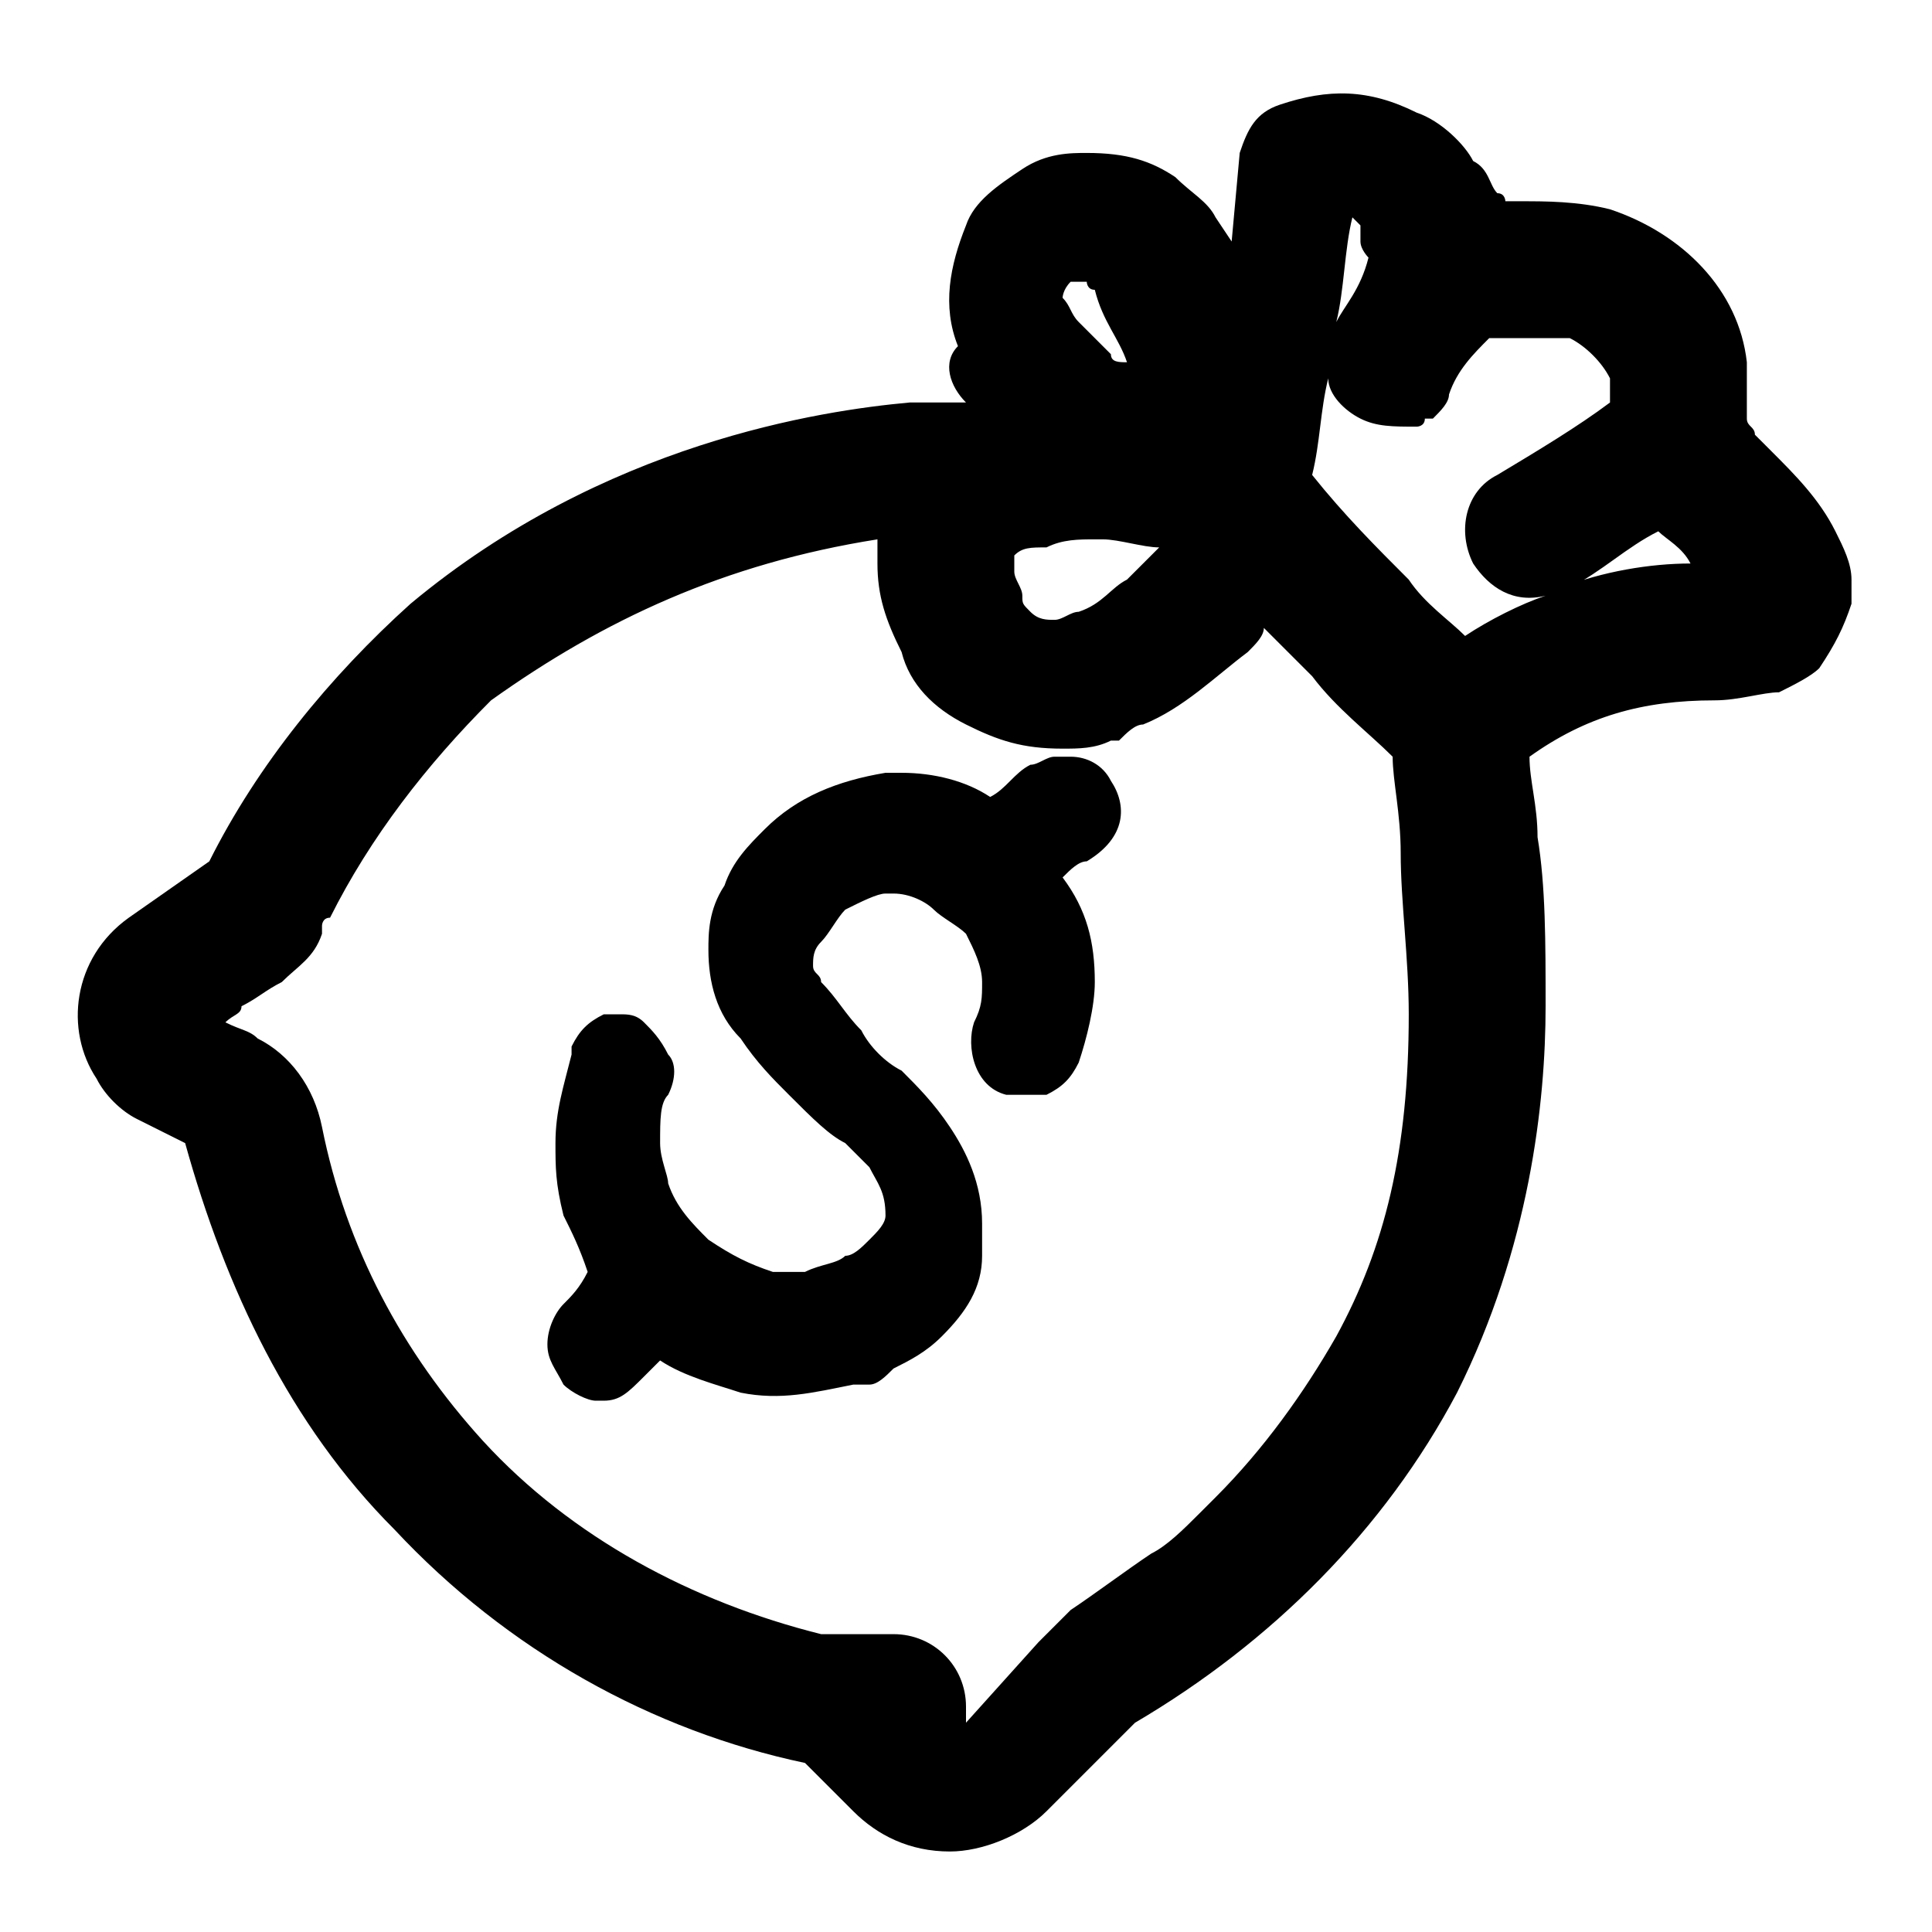 <?xml version="1.0" encoding="utf-8"?>
<!-- Generator: Adobe Illustrator 25.4.1, SVG Export Plug-In . SVG Version: 6.00 Build 0)  -->
<svg version="1.1" id="Layer_1" xmlns="http://www.w3.org/2000/svg" xmlns:xlink="http://www.w3.org/1999/xlink" x="0px" y="0px"
	 viewBox="0 0 24 24" style="enable-background:new 0 0 24 24;" xml:space="preserve">
<g>
	<path d="M13.8,9.7c-0.1-0.2-0.3-0.3-0.5-0.3c-0.1,0-0.2,0-0.2,0c-0.1,0-0.2,0.1-0.3,0.1c-0.2,0.1-0.3,0.3-0.5,0.4
		c-0.3-0.2-0.7-0.3-1.1-0.3l0,0c0,0,0,0,0,0l-0.2,0c-0.6,0.1-1.1,0.3-1.5,0.7c-0.2,0.2-0.4,0.4-0.5,0.7c-0.2,0.3-0.2,0.6-0.2,0.8
		c0,0.4,0.1,0.8,0.4,1.1c0.2,0.3,0.4,0.5,0.6,0.7c0.3,0.3,0.5,0.5,0.7,0.6c0.1,0.1,0.2,0.2,0.3,0.3c0.1,0.2,0.2,0.3,0.2,0.6
		c0,0.1-0.1,0.2-0.2,0.3c-0.1,0.1-0.2,0.2-0.3,0.2c-0.1,0.1-0.3,0.1-0.5,0.2c-0.1,0-0.1,0-0.2,0c-0.1,0-0.2,0-0.2,0
		c-0.3-0.1-0.5-0.2-0.8-0.4c-0.2-0.2-0.4-0.4-0.5-0.7c0-0.1-0.1-0.3-0.1-0.5c0-0.3,0-0.5,0.1-0.6c0.1-0.2,0.1-0.4,0-0.5
		c-0.1-0.2-0.2-0.3-0.3-0.4c-0.1-0.1-0.2-0.1-0.3-0.1c0,0,0,0,0,0c-0.1,0-0.1,0-0.2,0c0,0,0,0,0,0c0,0,0,0,0,0
		c-0.2,0.1-0.3,0.2-0.4,0.4l0,0.1c-0.1,0.4-0.2,0.7-0.2,1.1c0,0.3,0,0.5,0.1,0.9c0.1,0.2,0.2,0.4,0.3,0.7C7.2,16,7.1,16.1,7,16.2
		c-0.1,0.1-0.2,0.3-0.2,0.5c0,0.2,0.1,0.3,0.2,0.5c0.1,0.1,0.3,0.2,0.4,0.2c0,0,0,0,0,0c0,0,0,0,0,0c0,0,0,0,0.1,0
		c0.2,0,0.3-0.1,0.5-0.3c0.1-0.1,0.1-0.1,0.2-0.2c0.3,0.2,0.7,0.3,1,0.4c0.5,0.1,0.9,0,1.4-0.1c0,0,0,0,0.1,0c0,0,0.1,0,0.1,0
		c0.1,0,0.2-0.1,0.3-0.2c0.2-0.1,0.4-0.2,0.6-0.4c0.3-0.3,0.5-0.6,0.5-1c0-0.1,0-0.2,0-0.4c0-0.5-0.2-0.9-0.4-1.2
		c-0.2-0.3-0.4-0.5-0.6-0.7c-0.2-0.1-0.4-0.3-0.5-0.5c-0.2-0.2-0.3-0.4-0.5-0.6c0,0,0,0,0,0c0-0.1-0.1-0.1-0.1-0.2
		c0-0.1,0-0.2,0.1-0.3c0.1-0.1,0.2-0.3,0.3-0.4c0.2-0.1,0.4-0.2,0.5-0.2h0.1c0,0,0,0,0,0c0.2,0,0.4,0.1,0.5,0.2
		c0.1,0.1,0.3,0.2,0.4,0.3c0.1,0.2,0.2,0.4,0.2,0.6c0,0.2,0,0.3-0.1,0.5c-0.1,0.3,0,0.8,0.4,0.9c0,0,0.1,0,0.1,0c0.1,0,0.3,0,0.4,0
		c0.2-0.1,0.3-0.2,0.4-0.4c0.1-0.3,0.2-0.7,0.2-1c0-0.5-0.1-0.9-0.4-1.3c0.1-0.1,0.2-0.2,0.3-0.2C14,10.4,14,10,13.8,9.7z"/>
	<path d="M23,7.2L23,7.2c0-0.2-0.1-0.4-0.2-0.6l0,0c-0.2-0.4-0.5-0.7-0.8-1c-0.1-0.1-0.2-0.2-0.2-0.2l0,0c0-0.1-0.1-0.1-0.1-0.2
		c0-0.1,0-0.1,0-0.2c0-0.1,0-0.2,0-0.2c0-0.1,0-0.1,0-0.3c-0.1-0.9-0.8-1.6-1.7-1.9c-0.4-0.1-0.8-0.1-1.1-0.1c-0.1,0-0.1,0-0.2,0
		c0,0,0,0,0,0c0,0,0-0.1-0.1-0.1c-0.1-0.1-0.1-0.3-0.3-0.4c-0.1-0.2-0.4-0.5-0.7-0.6c-0.6-0.3-1.1-0.3-1.7-0.1
		c-0.3,0.1-0.4,0.3-0.5,0.6l-0.1,1.1l-0.2-0.3c-0.1-0.2-0.3-0.3-0.5-0.5c-0.3-0.2-0.6-0.3-1.1-0.3c-0.2,0-0.5,0-0.8,0.2
		c-0.3,0.2-0.6,0.4-0.7,0.7c-0.2,0.5-0.3,1-0.1,1.5C11.7,4.5,11.8,4.8,12,5c-0.1,0-0.3,0-0.5,0l-0.2,0c-1.1,0.1-3.8,0.5-6.2,2.5
		c-1,0.9-1.9,2-2.5,3.2l-1,0.7c-0.7,0.5-0.8,1.4-0.4,2c0.1,0.2,0.3,0.4,0.5,0.5l0.6,0.3c0,0,0,0,0,0C2.8,16,3.6,17.7,4.9,19
		c1.4,1.5,3.2,2.5,5.1,2.9c0,0,0,0,0,0l0.6,0.6c0.3,0.3,0.7,0.5,1.2,0.5h0c0.4,0,0.9-0.2,1.2-0.5l1.1-1.1c1.7-1,3.1-2.4,4-4.1
		c0.9-1.8,1.1-3.6,1.1-4.8c0-0.8,0-1.5-0.1-2.1c0-0.4-0.1-0.7-0.1-1c0.7-0.5,1.4-0.7,2.3-0.7c0.3,0,0.6-0.1,0.8-0.1
		c0.2-0.1,0.4-0.2,0.5-0.3C22.8,8,22.9,7.8,23,7.5l0-0.1L23,7.2z M11.4,5.5L11.4,5.5L11.4,5.5L11.4,5.5z M21,7
		c-0.5,0-1.1,0.1-1.6,0.3l0.1,0c0.4-0.2,0.7-0.5,1.1-0.7C20.7,6.7,20.9,6.8,21,7z M16.6,4c0.1-0.4,0.1-0.9,0.2-1.3c0,0,0,0,0,0
		c0,0,0,0,0.1,0.1c0,0,0,0.1,0,0.1l0,0.1c0,0.1,0.1,0.2,0.1,0.2C16.9,3.6,16.7,3.8,16.6,4z M16.9,5.2c0.2,0.1,0.4,0.1,0.7,0.1l0,0
		c0,0,0.1,0,0.1-0.1l0,0c0,0,0,0,0.1,0C17.9,5.1,18,5,18,4.9c0.1-0.3,0.3-0.5,0.5-0.7c0.1,0,0.3,0,0.5,0c0.2,0,0.4,0,0.5,0
		c0.2,0.1,0.4,0.3,0.5,0.5c0,0.1,0,0.1,0,0.2c0,0,0,0.1,0,0.1c-0.4,0.3-0.9,0.6-1.4,0.9c-0.4,0.2-0.5,0.7-0.3,1.1
		c0.2,0.3,0.5,0.5,0.9,0.4c-0.3,0.1-0.7,0.3-1,0.5c-0.2-0.2-0.5-0.4-0.7-0.7c-0.4-0.4-0.8-0.8-1.2-1.3c0.1-0.4,0.1-0.8,0.2-1.2
		C16.5,4.9,16.7,5.1,16.9,5.2z M11.1,20.3H11c-0.2,0-0.3,0-0.5,0l-0.1,0c-0.1,0-0.1,0-0.2,0c-1.6-0.4-3.1-1.2-4.2-2.4
		c-1-1.1-1.7-2.4-2-3.9c-0.1-0.5-0.4-0.9-0.8-1.1c-0.1-0.1-0.2-0.1-0.4-0.2c0.1-0.1,0.2-0.1,0.2-0.2c0.2-0.1,0.3-0.2,0.5-0.3
		C3.7,12,3.9,11.9,4,11.6l0-0.1c0,0,0-0.1,0.1-0.1c0.5-1,1.2-1.9,2-2.7l0,0C7.5,7.7,9,7,10.9,6.7c0,0.1,0,0.2,0,0.3
		c0,0.4,0.1,0.7,0.3,1.1C11.3,8.5,11.6,8.8,12,9c0.4,0.2,0.7,0.3,1.2,0.3c0,0,0,0,0,0c0.2,0,0.4,0,0.6-0.1c0,0,0.1,0,0.1,0
		c0,0,0,0,0,0l0,0C14,9.1,14.1,9,14.2,9c0.5-0.2,0.9-0.6,1.3-0.9c0.1-0.1,0.2-0.2,0.2-0.3c0.2,0.2,0.4,0.4,0.6,0.6
		c0.3,0.4,0.7,0.7,1,1c0,0.3,0.1,0.7,0.1,1.2c0,0.6,0.1,1.3,0.1,2c0,1.7-0.3,2.9-0.9,4c-0.4,0.7-0.9,1.4-1.5,2c0,0-0.1,0.1-0.1,0.1
		c0,0-0.1,0.1-0.1,0.1l0,0c-0.2,0.2-0.4,0.4-0.6,0.5c-0.3,0.2-0.7,0.5-1,0.7l-0.1,0.1c-0.1,0.1-0.2,0.2-0.3,0.3l-0.9,1
		c0-0.1,0-0.2,0-0.2C12,20.7,11.6,20.3,11.1,20.3z M13.6,6.7c0,0,0.1,0,0.1,0c0.2,0,0.5,0.1,0.7,0.1C14.3,6.9,14.2,7,14,7.2l0,0
		c-0.2,0.1-0.3,0.3-0.6,0.4c-0.1,0-0.2,0.1-0.3,0.1l0,0.1l0-0.1c-0.1,0-0.2,0-0.3-0.1c-0.1-0.1-0.1-0.1-0.1-0.2
		c0-0.1-0.1-0.2-0.1-0.3c0,0,0-0.1,0-0.1c0,0,0-0.1,0-0.1c0.1-0.1,0.2-0.1,0.4-0.1C13.2,6.7,13.4,6.7,13.6,6.7z M13.8,4.4L13.8,4.4
		c-0.2-0.2-0.3-0.3-0.4-0.4c-0.1-0.1-0.1-0.2-0.2-0.3c0,0,0-0.1,0.1-0.2c0,0,0,0,0,0l0.1,0c0.1,0,0.1,0,0.1,0l0,0c0,0,0,0.1,0.1,0.1
		C13.7,4,13.9,4.2,14,4.5C13.9,4.5,13.8,4.5,13.8,4.4z"/>
</g>
</svg>
